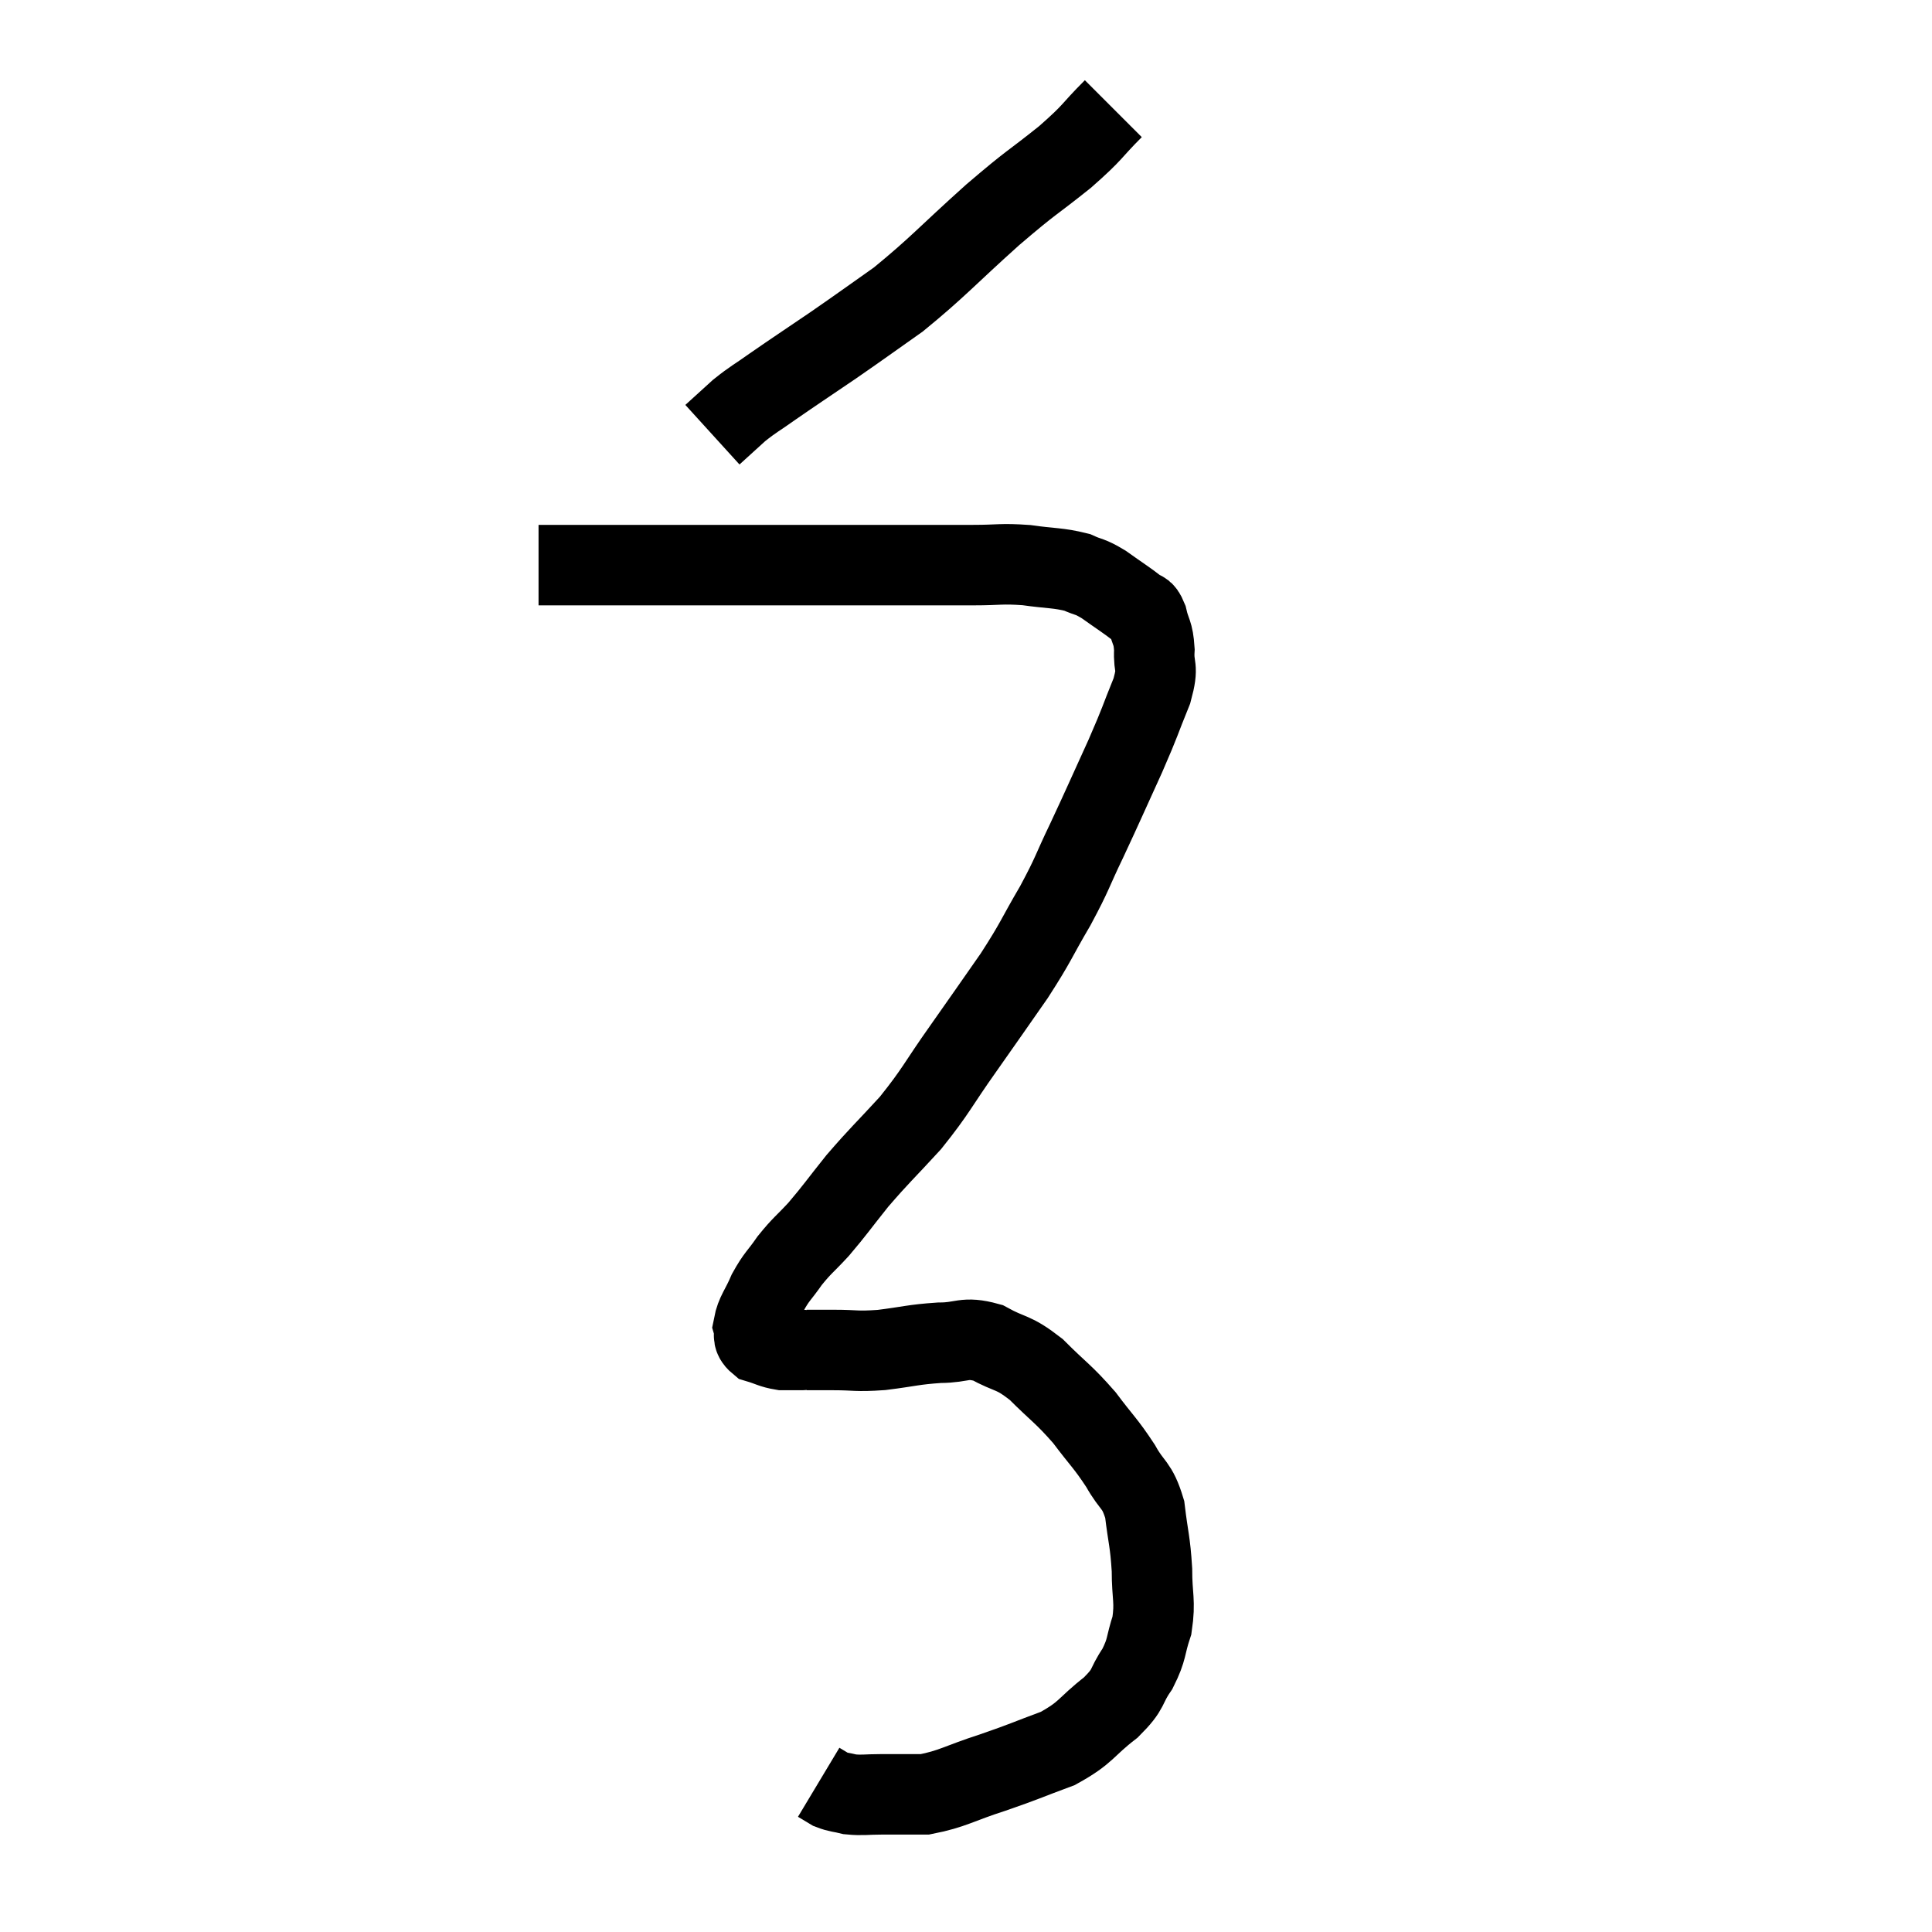 <svg width="48" height="48" viewBox="0 0 48 48" xmlns="http://www.w3.org/2000/svg"><path d="M 13.38 14.04 C 13.83 14.04, 13.785 14.04, 14.28 14.04 C 14.82 14.04, 14.94 14.04, 15.36 14.04 C 15.66 14.04, 15.33 14.04, 15.96 14.04 C 16.92 14.04, 16.995 14.04, 17.88 14.04 C 18.69 14.04, 18.705 14.04, 19.5 14.04 C 20.28 14.04, 20.37 14.04, 21.06 14.04 C 21.66 14.04, 21.48 14.04, 22.26 14.04 C 23.22 14.04, 23.37 14.04, 24.18 14.04 C 24.84 14.04, 24.855 13.995, 25.5 14.04 C 26.13 14.13, 26.28 14.1, 26.76 14.22 C 27.09 14.37, 27.045 14.295, 27.42 14.52 C 27.84 14.82, 27.99 14.91, 28.26 15.12 C 28.38 15.24, 28.395 15.105, 28.5 15.36 C 28.59 15.75, 28.65 15.69, 28.68 16.14 C 28.65 16.65, 28.8 16.5, 28.62 17.16 C 28.29 17.97, 28.365 17.85, 27.96 18.78 C 27.48 19.83, 27.435 19.95, 27 20.88 C 26.61 21.69, 26.67 21.66, 26.22 22.5 C 25.71 23.37, 25.77 23.355, 25.2 24.24 C 24.57 25.14, 24.585 25.125, 23.94 26.04 C 23.28 26.97, 23.28 27.075, 22.62 27.9 C 21.96 28.62, 21.87 28.68, 21.3 29.34 C 20.82 29.94, 20.76 30.045, 20.34 30.54 C 19.98 30.93, 19.935 30.93, 19.62 31.32 C 19.35 31.71, 19.305 31.695, 19.08 32.1 C 18.9 32.52, 18.78 32.625, 18.72 32.94 C 18.78 33.15, 18.66 33.21, 18.84 33.36 C 19.14 33.45, 19.17 33.495, 19.44 33.54 C 19.68 33.54, 19.77 33.54, 19.92 33.54 C 19.98 33.54, 19.845 33.54, 20.04 33.54 C 20.37 33.54, 20.235 33.54, 20.7 33.54 C 21.3 33.54, 21.24 33.585, 21.9 33.54 C 22.62 33.45, 22.68 33.405, 23.34 33.36 C 23.94 33.36, 23.94 33.195, 24.54 33.36 C 25.14 33.69, 25.14 33.555, 25.74 34.02 C 26.34 34.62, 26.415 34.62, 26.94 35.22 C 27.39 35.82, 27.465 35.85, 27.84 36.42 C 28.14 36.96, 28.245 36.855, 28.44 37.5 C 28.53 38.25, 28.575 38.28, 28.62 39 C 28.62 39.69, 28.71 39.765, 28.62 40.38 C 28.44 40.92, 28.515 40.95, 28.26 41.46 C 27.93 41.94, 28.095 41.925, 27.6 42.42 C 26.94 42.93, 27.015 43.035, 26.28 43.44 C 25.47 43.74, 25.485 43.755, 24.66 44.04 C 23.82 44.31, 23.67 44.445, 22.98 44.58 C 22.44 44.58, 22.365 44.58, 21.9 44.58 C 21.51 44.58, 21.435 44.61, 21.12 44.58 C 20.88 44.52, 20.835 44.535, 20.64 44.46 C 20.49 44.37, 20.415 44.325, 20.34 44.28 C 20.34 44.28, 20.34 44.28, 20.34 44.28 L 20.34 44.28" fill="none" stroke="black" stroke-width="2"></path><path d="M 27.66 2.7 C 27.06 3.3, 27.21 3.24, 26.46 3.9 C 25.56 4.62, 25.695 4.455, 24.66 5.34 C 23.49 6.39, 23.31 6.63, 22.32 7.44 C 21.51 8.01, 21.48 8.04, 20.7 8.58 C 19.95 9.09, 19.785 9.195, 19.2 9.6 C 18.78 9.9, 18.735 9.9, 18.36 10.2 C 18.03 10.5, 17.865 10.65, 17.7 10.8 L 17.7 10.8" fill="none" stroke="black" stroke-width="2"></path></svg>